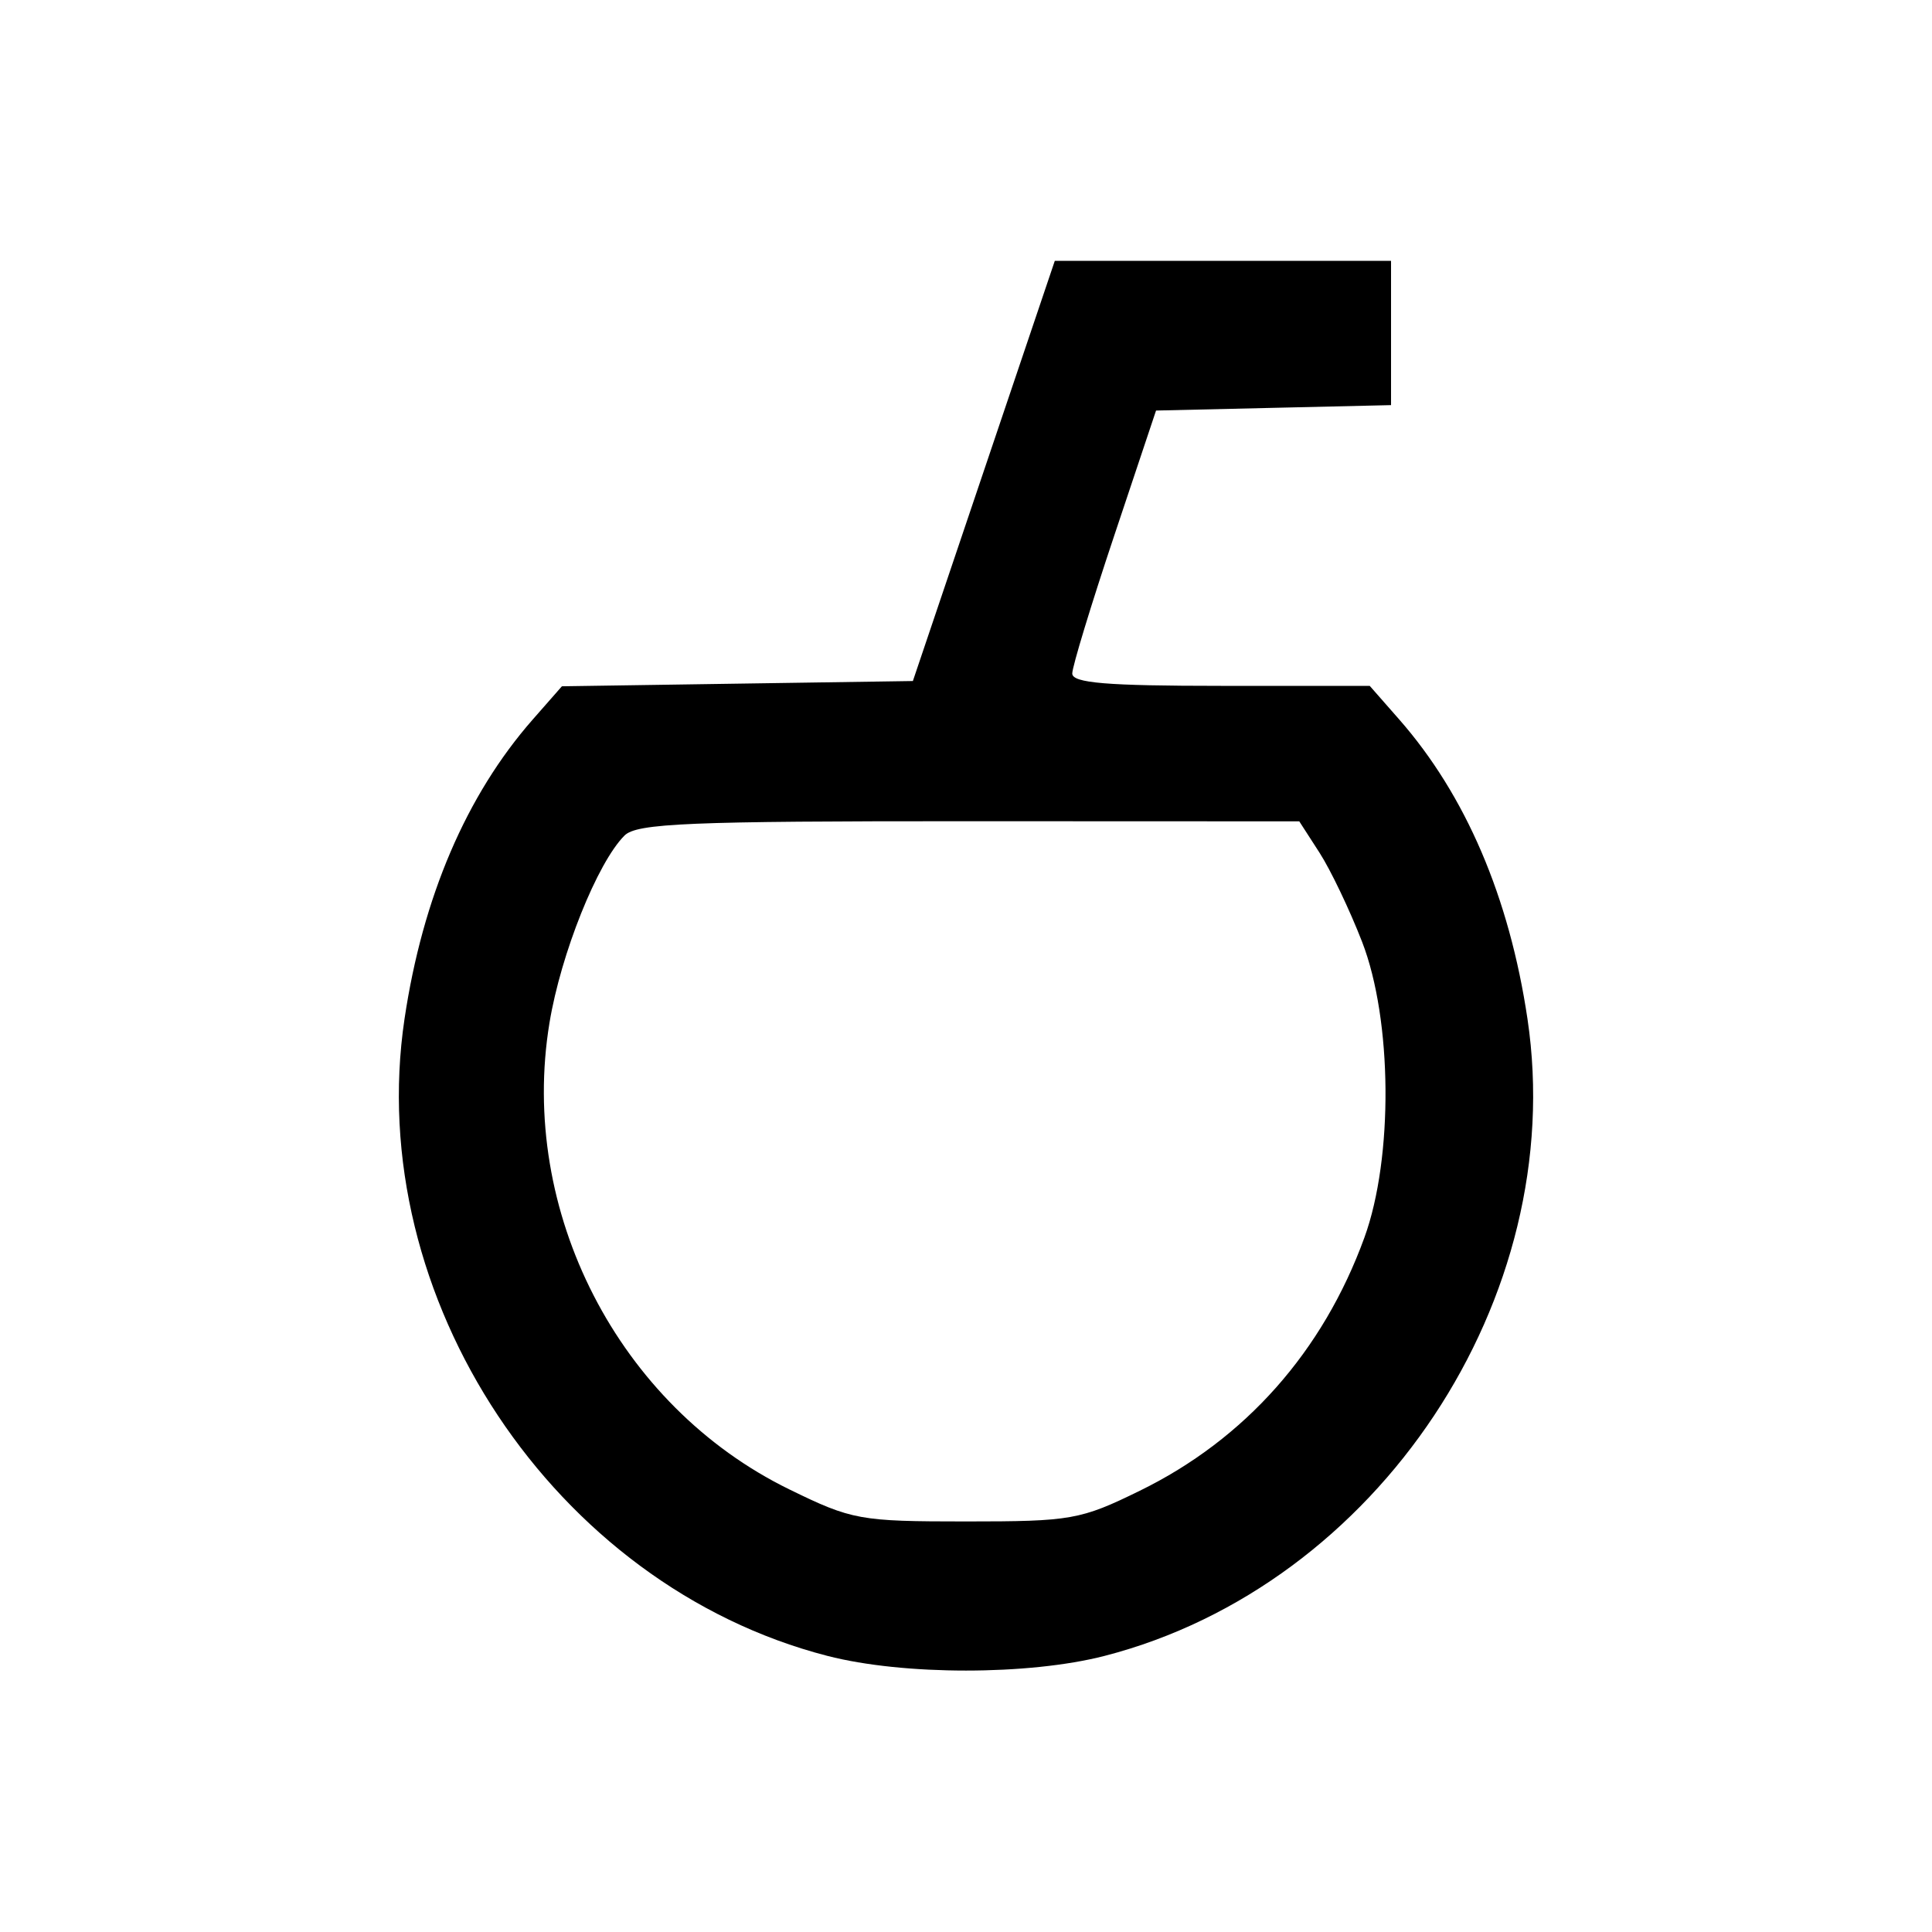 <svg xmlns="http://www.w3.org/2000/svg" width="200" height="200" viewBox="0 0 200 200" version="1.1">
	<path d="M 101.846 48.750 L 94.500 70.500 76.334 70.772 L 58.168 71.044 55.150 74.482 C 48.278 82.309, 43.748 92.889, 41.874 105.487 C 37.583 134.339, 57.352 164.116, 85.644 171.415 C 93.509 173.444, 106.491 173.444, 114.356 171.415 C 142.648 164.116, 162.417 134.339, 158.126 105.487 C 156.250 92.875, 151.722 82.309, 144.831 74.460 L 141.793 71 126.396 71 C 114.558 71, 111 70.704, 111 69.721 C 111 69.017, 112.951 62.605, 115.337 55.471 L 119.673 42.500 131.837 42.219 L 144 41.938 144 34.469 L 144 27 126.596 27 L 109.193 27 101.846 48.750 M 64.645 86.498 C 61.840 89.303, 58.063 98.731, 56.884 105.874 C 53.662 125.383, 64.009 145.525, 81.695 154.173 C 88.204 157.355, 89.001 157.500, 100 157.500 C 110.895 157.500, 111.842 157.333, 118 154.318 C 128.903 148.981, 136.958 139.898, 141.245 128.106 C 144.249 119.842, 144.137 105.585, 141.004 97.500 C 139.725 94.200, 137.739 90.043, 136.589 88.262 L 134.500 85.025 100.321 85.012 C 71.285 85.002, 65.918 85.225, 64.645 86.498" stroke="none" fill="black" fill-rule="evenodd"/>
</svg>